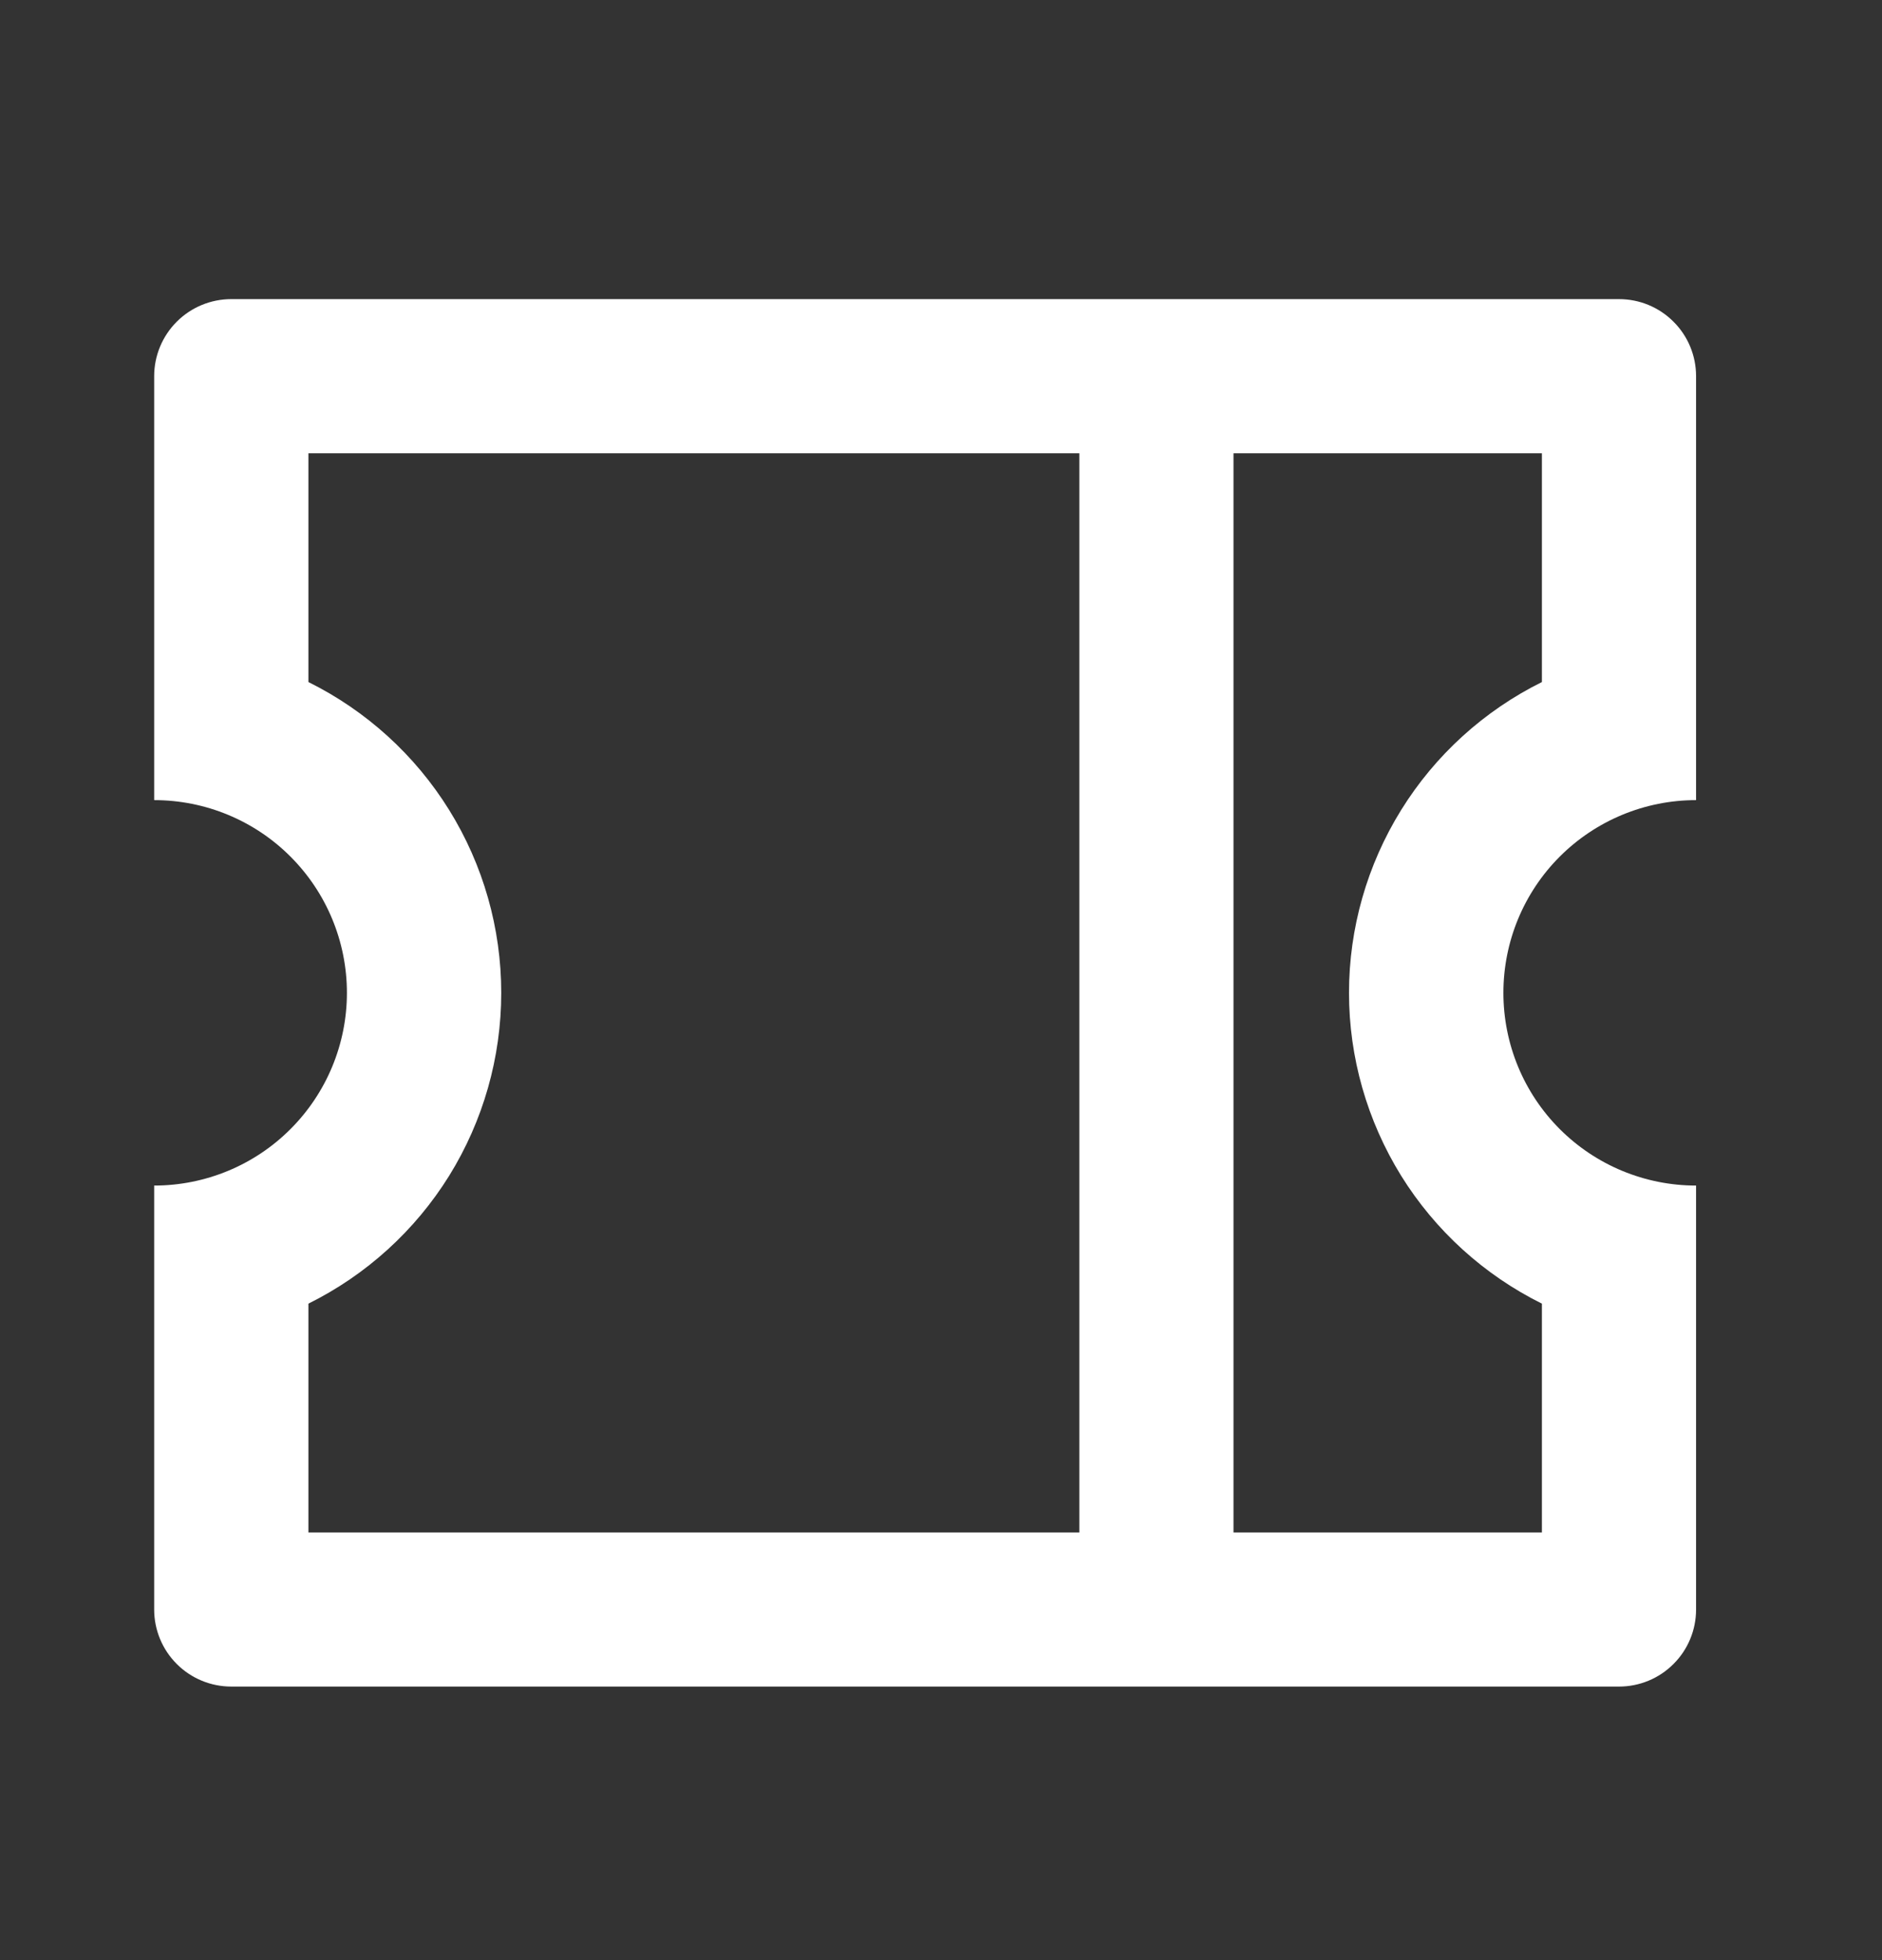 <svg width="24" height="25" viewBox="0 0 24 25" fill="none" xmlns="http://www.w3.org/2000/svg">
<rect x="0" y="0" width="24" height="25" fill="#333333" stroke="none"/>
<g clip-path="url(#clip0_218_227)">
<path d="M1.966 10.205V4.798C1.966 4.537 2.07 4.287 2.254 4.103C2.439 3.918 2.689 3.815 2.95 3.815H20.646C20.907 3.815 21.157 3.918 21.341 4.103C21.526 4.287 21.629 4.537 21.629 4.798V10.205C20.977 10.205 20.352 10.464 19.891 10.925C19.43 11.386 19.172 12.011 19.172 12.663C19.172 13.315 19.43 13.94 19.891 14.401C20.352 14.862 20.977 15.121 21.629 15.121V20.528C21.629 20.789 21.526 21.039 21.341 21.223C21.157 21.408 20.907 21.511 20.646 21.511H2.95C2.689 21.511 2.439 21.408 2.254 21.223C2.07 21.039 1.966 20.789 1.966 20.528V15.121C2.618 15.121 3.244 14.862 3.704 14.401C4.165 13.94 4.424 13.315 4.424 12.663C4.424 12.011 4.165 11.386 3.704 10.925C3.244 10.464 2.618 10.205 1.966 10.205ZM13.764 5.781H3.933V8.699C4.671 9.065 5.293 9.63 5.728 10.331C6.162 11.031 6.392 11.839 6.392 12.663C6.392 13.487 6.162 14.295 5.728 14.996C5.293 15.696 4.671 16.261 3.933 16.627V19.545H13.764V5.781ZM15.73 5.781V19.545H19.663V16.627C18.925 16.261 18.303 15.696 17.868 14.996C17.434 14.295 17.203 13.487 17.203 12.663C17.203 11.839 17.434 11.031 17.868 10.331C18.303 9.63 18.925 9.065 19.663 8.699V5.781H15.73Z" fill="white"/>
</g>
<defs>
<clipPath id="clip0_218_227">
<rect width="23.596" height="23.596" fill="white" transform="translate(0 0.865)"/>
</clipPath>
</defs>
</svg>
